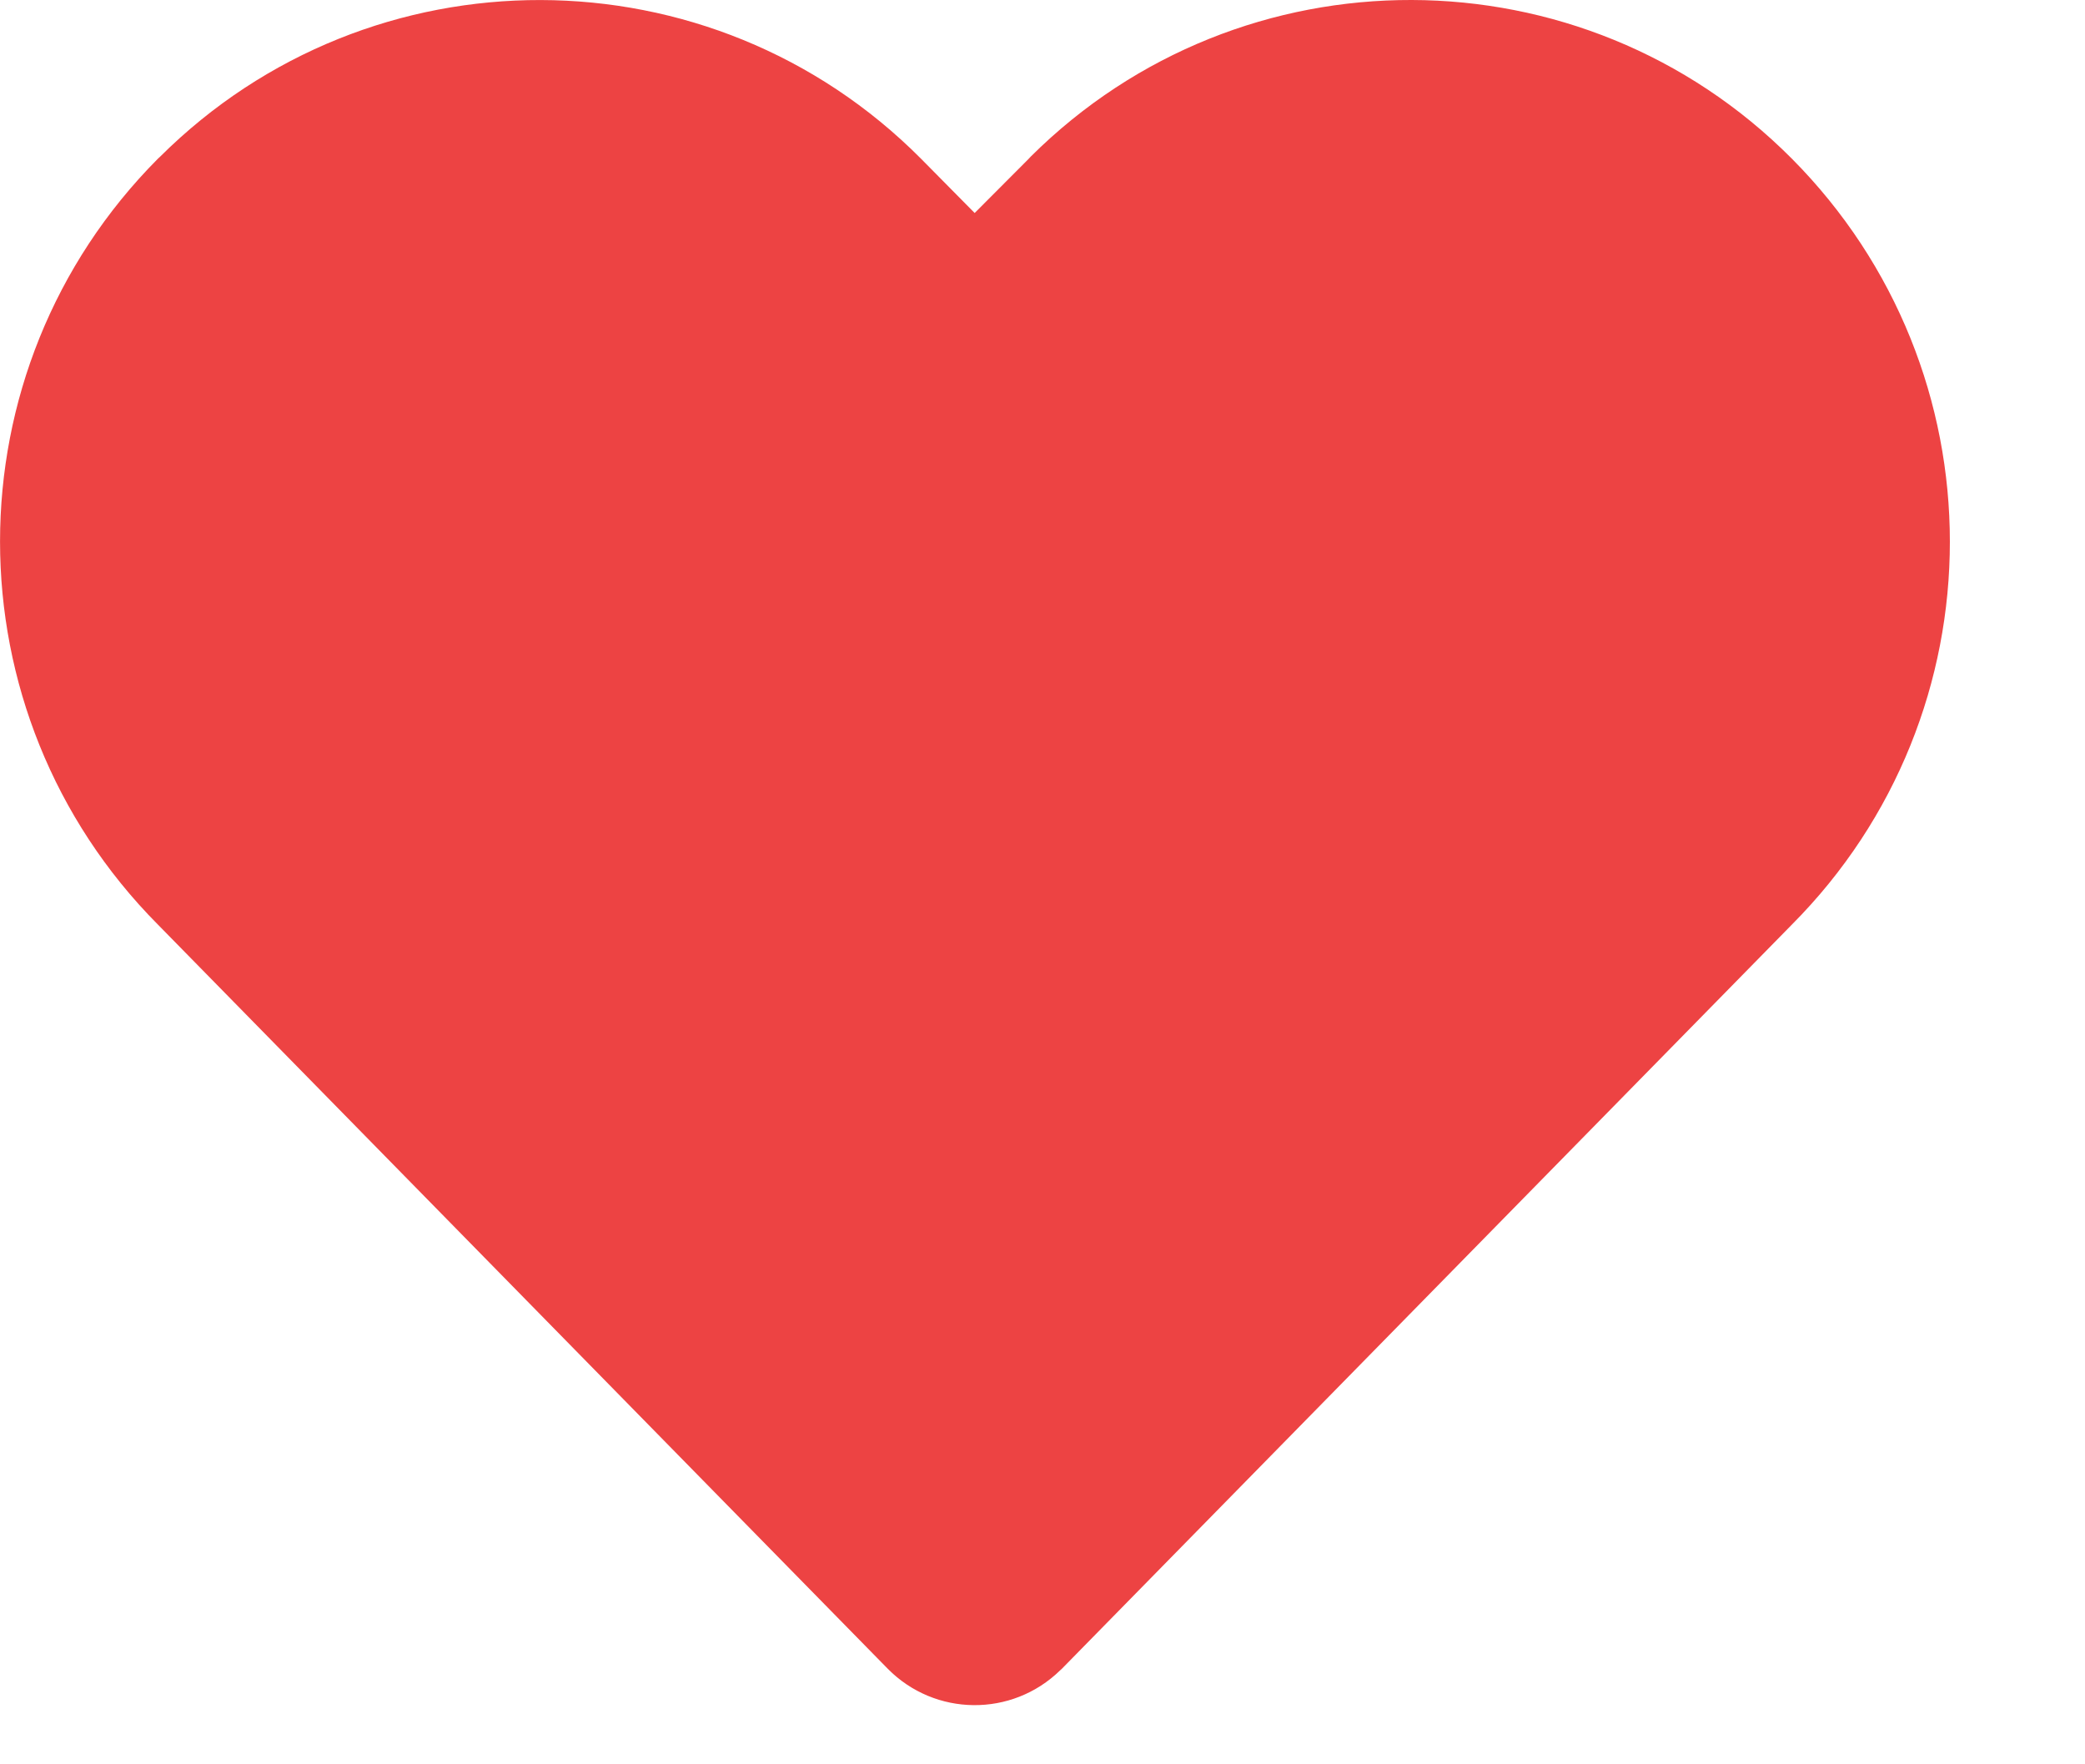 <svg width="13" height="11" viewBox="0 0 13 11" fill="none" xmlns="http://www.w3.org/2000/svg">
<path d="M6.413 0.991L6.077 1.328L5.742 0.989C4.435 -0.325 2.31 -0.33 0.997 0.978L0.985 0.989C-0.328 2.309 -0.328 4.443 0.985 5.765L5.535 10.404C5.83 10.703 6.31 10.707 6.61 10.414L6.621 10.404L11.172 5.765C12.486 4.445 12.486 2.311 11.172 0.989C9.865 -0.325 7.74 -0.33 6.427 0.976L6.413 0.991Z" fill="#ED4343"/>
</svg>
